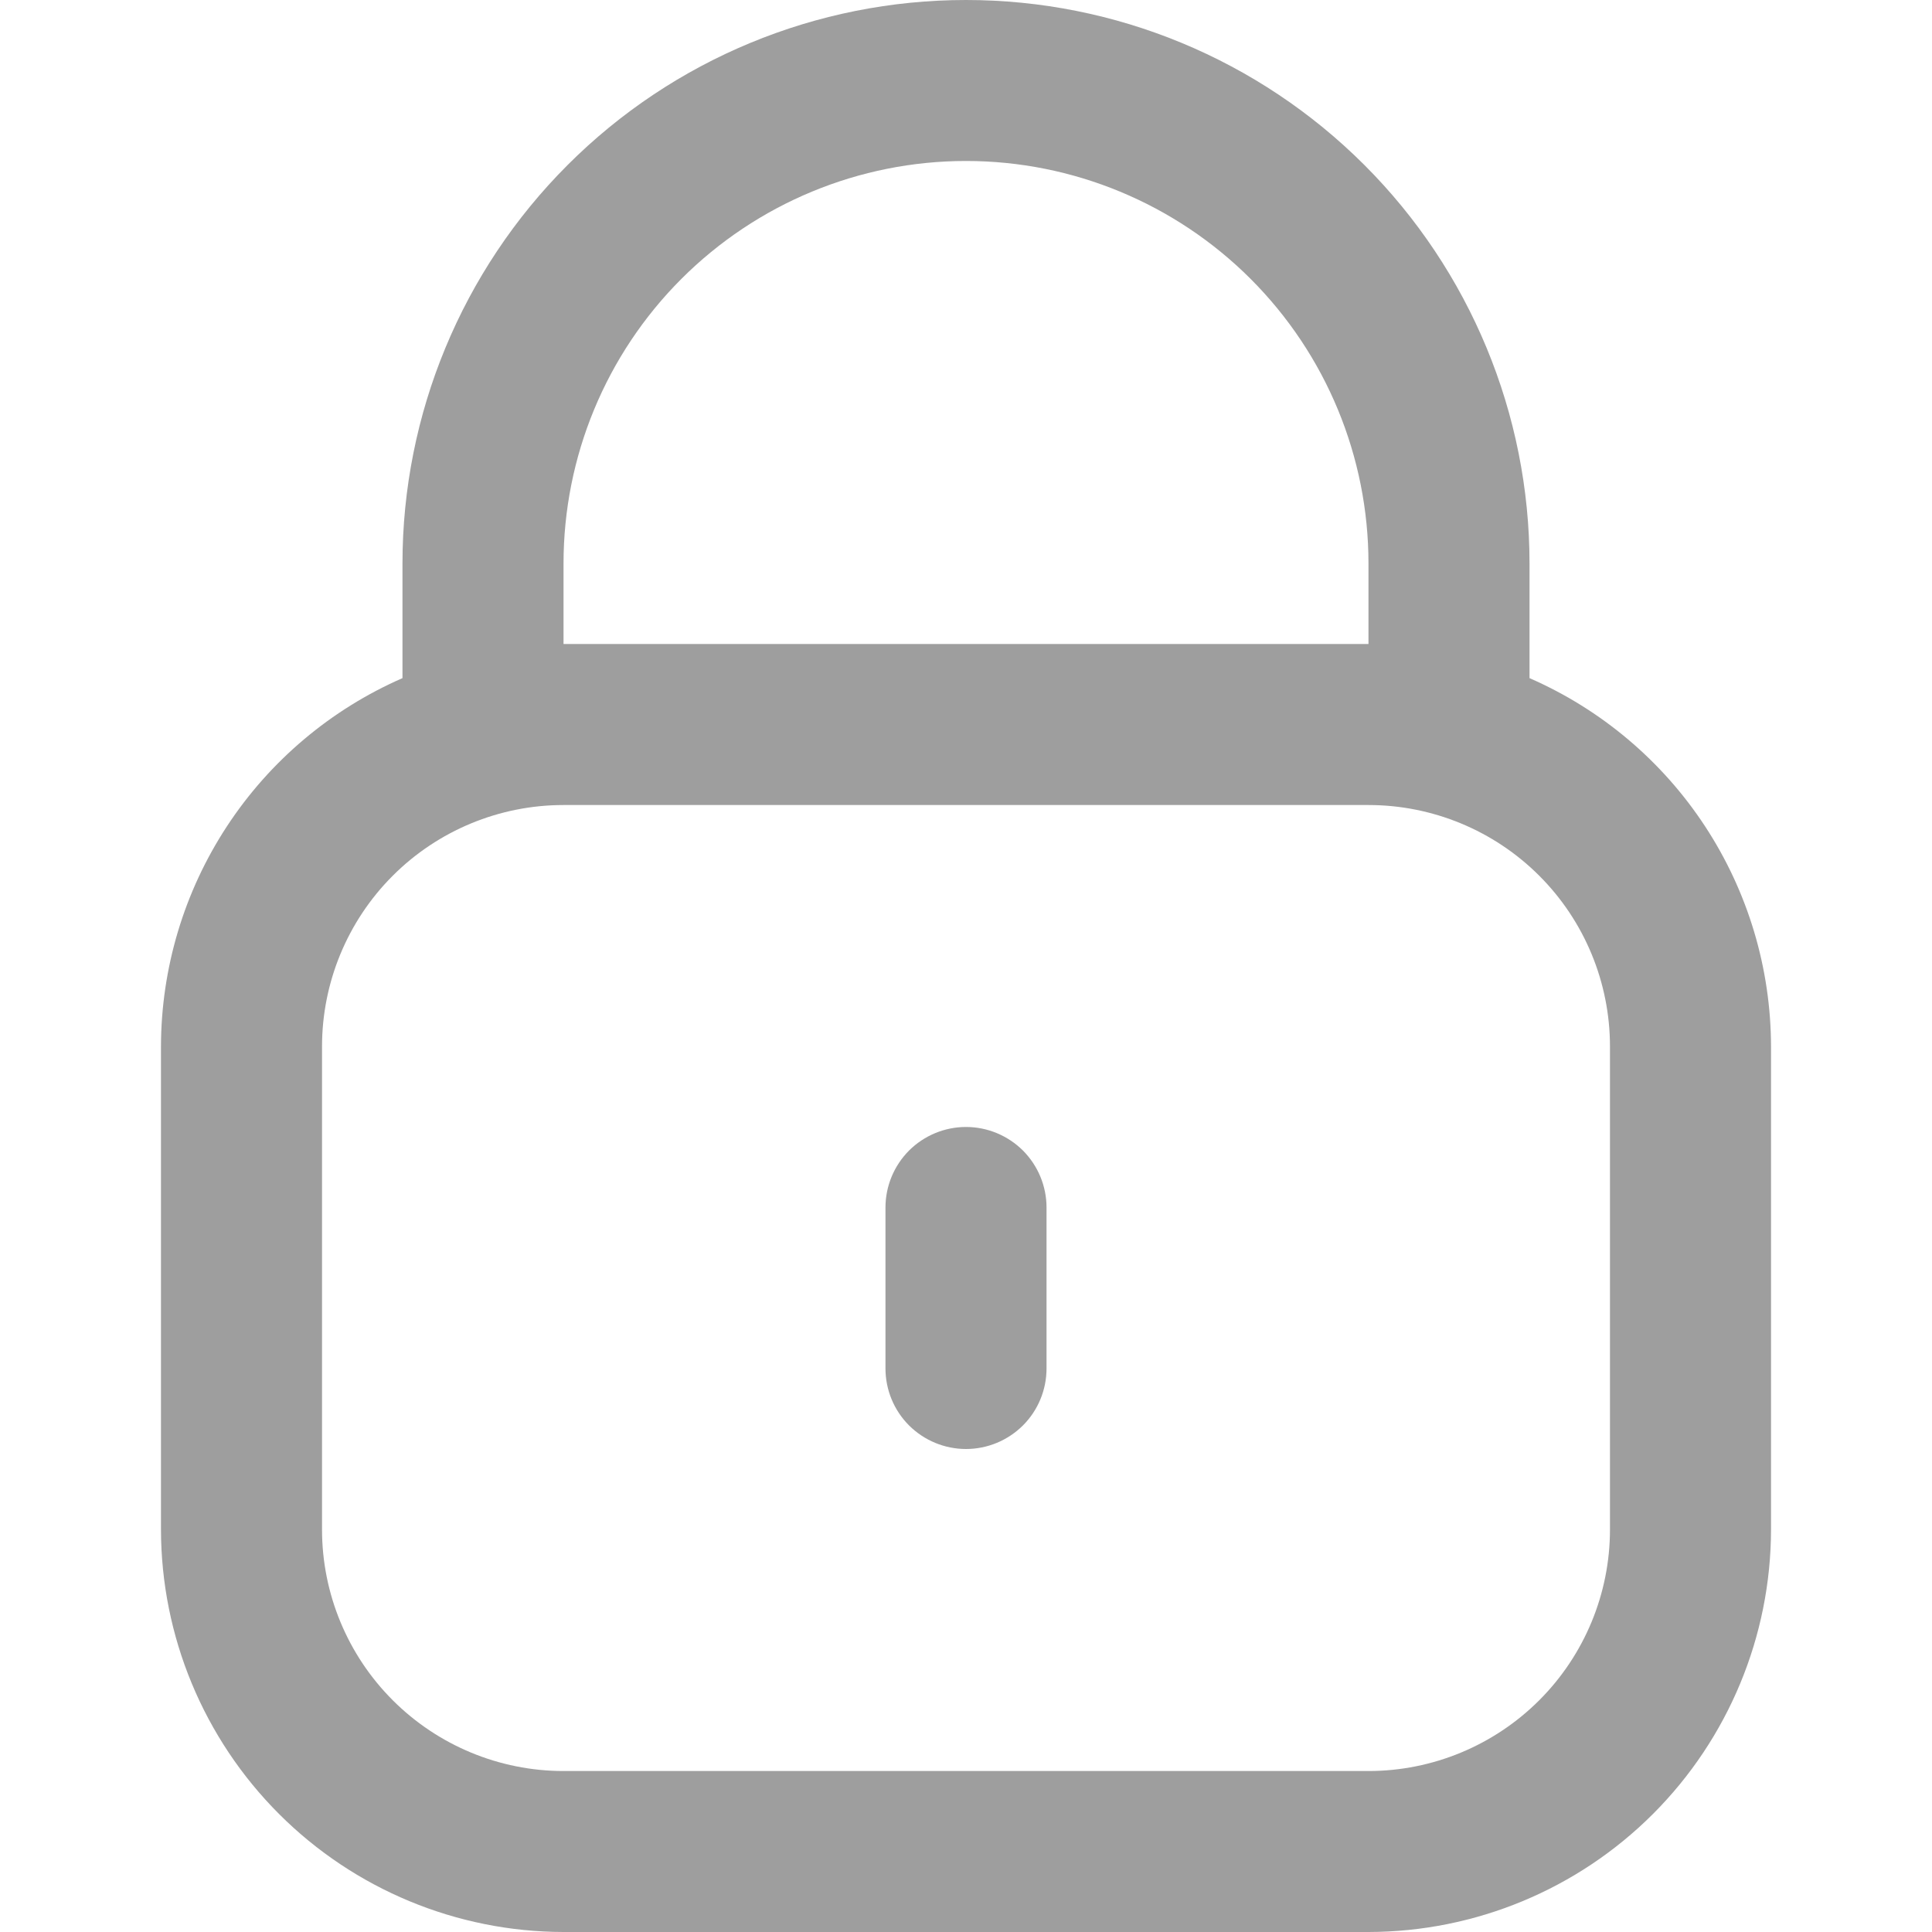 <svg width="25" height="25" viewBox="0 0 25 25" fill="none" xmlns="http://www.w3.org/2000/svg">
<g clip-path="url(#clip0_102_11)">
<path d="M19.792 8.775V7.292C19.792 5.358 19.023 3.503 17.656 2.136C16.288 0.768 14.434 0 12.5 0C10.566 0 8.711 0.768 7.344 2.136C5.977 3.503 5.208 5.358 5.208 7.292V8.775C4.281 9.18 3.491 9.846 2.936 10.693C2.381 11.54 2.085 12.529 2.083 13.542V19.792C2.085 21.172 2.634 22.496 3.611 23.473C4.587 24.449 5.911 24.998 7.292 25H17.708C19.089 24.998 20.413 24.449 21.389 23.473C22.366 22.496 22.915 21.172 22.917 19.792V13.542C22.915 12.529 22.619 11.54 22.064 10.693C21.509 9.846 20.719 9.18 19.792 8.775ZM7.292 7.292C7.292 5.91 7.84 4.586 8.817 3.609C9.794 2.632 11.119 2.083 12.5 2.083C13.881 2.083 15.206 2.632 16.183 3.609C17.16 4.586 17.708 5.91 17.708 7.292V8.333H7.292V7.292ZM20.833 19.792C20.833 20.62 20.504 21.415 19.918 22.001C19.332 22.587 18.537 22.917 17.708 22.917H7.292C6.463 22.917 5.668 22.587 5.082 22.001C4.496 21.415 4.167 20.62 4.167 19.792V13.542C4.167 12.713 4.496 11.918 5.082 11.332C5.668 10.746 6.463 10.417 7.292 10.417H17.708C18.537 10.417 19.332 10.746 19.918 11.332C20.504 11.918 20.833 12.713 20.833 13.542V19.792Z" fill="#9E9E9E"/>
<path d="M12.5 14.583C12.224 14.583 11.959 14.693 11.763 14.888C11.568 15.084 11.458 15.349 11.458 15.625V17.708C11.458 17.985 11.568 18.25 11.763 18.445C11.959 18.64 12.224 18.75 12.5 18.75C12.776 18.75 13.041 18.64 13.237 18.445C13.432 18.25 13.542 17.985 13.542 17.708V15.625C13.542 15.349 13.432 15.084 13.237 14.888C13.041 14.693 12.776 14.583 12.5 14.583Z" fill="#9E9E9E"/>
</g>
<defs>
<clipPath id="clip0_102_11">
<rect width="25" height="25" fill="white"/>
</clipPath>
</defs>
</svg>
